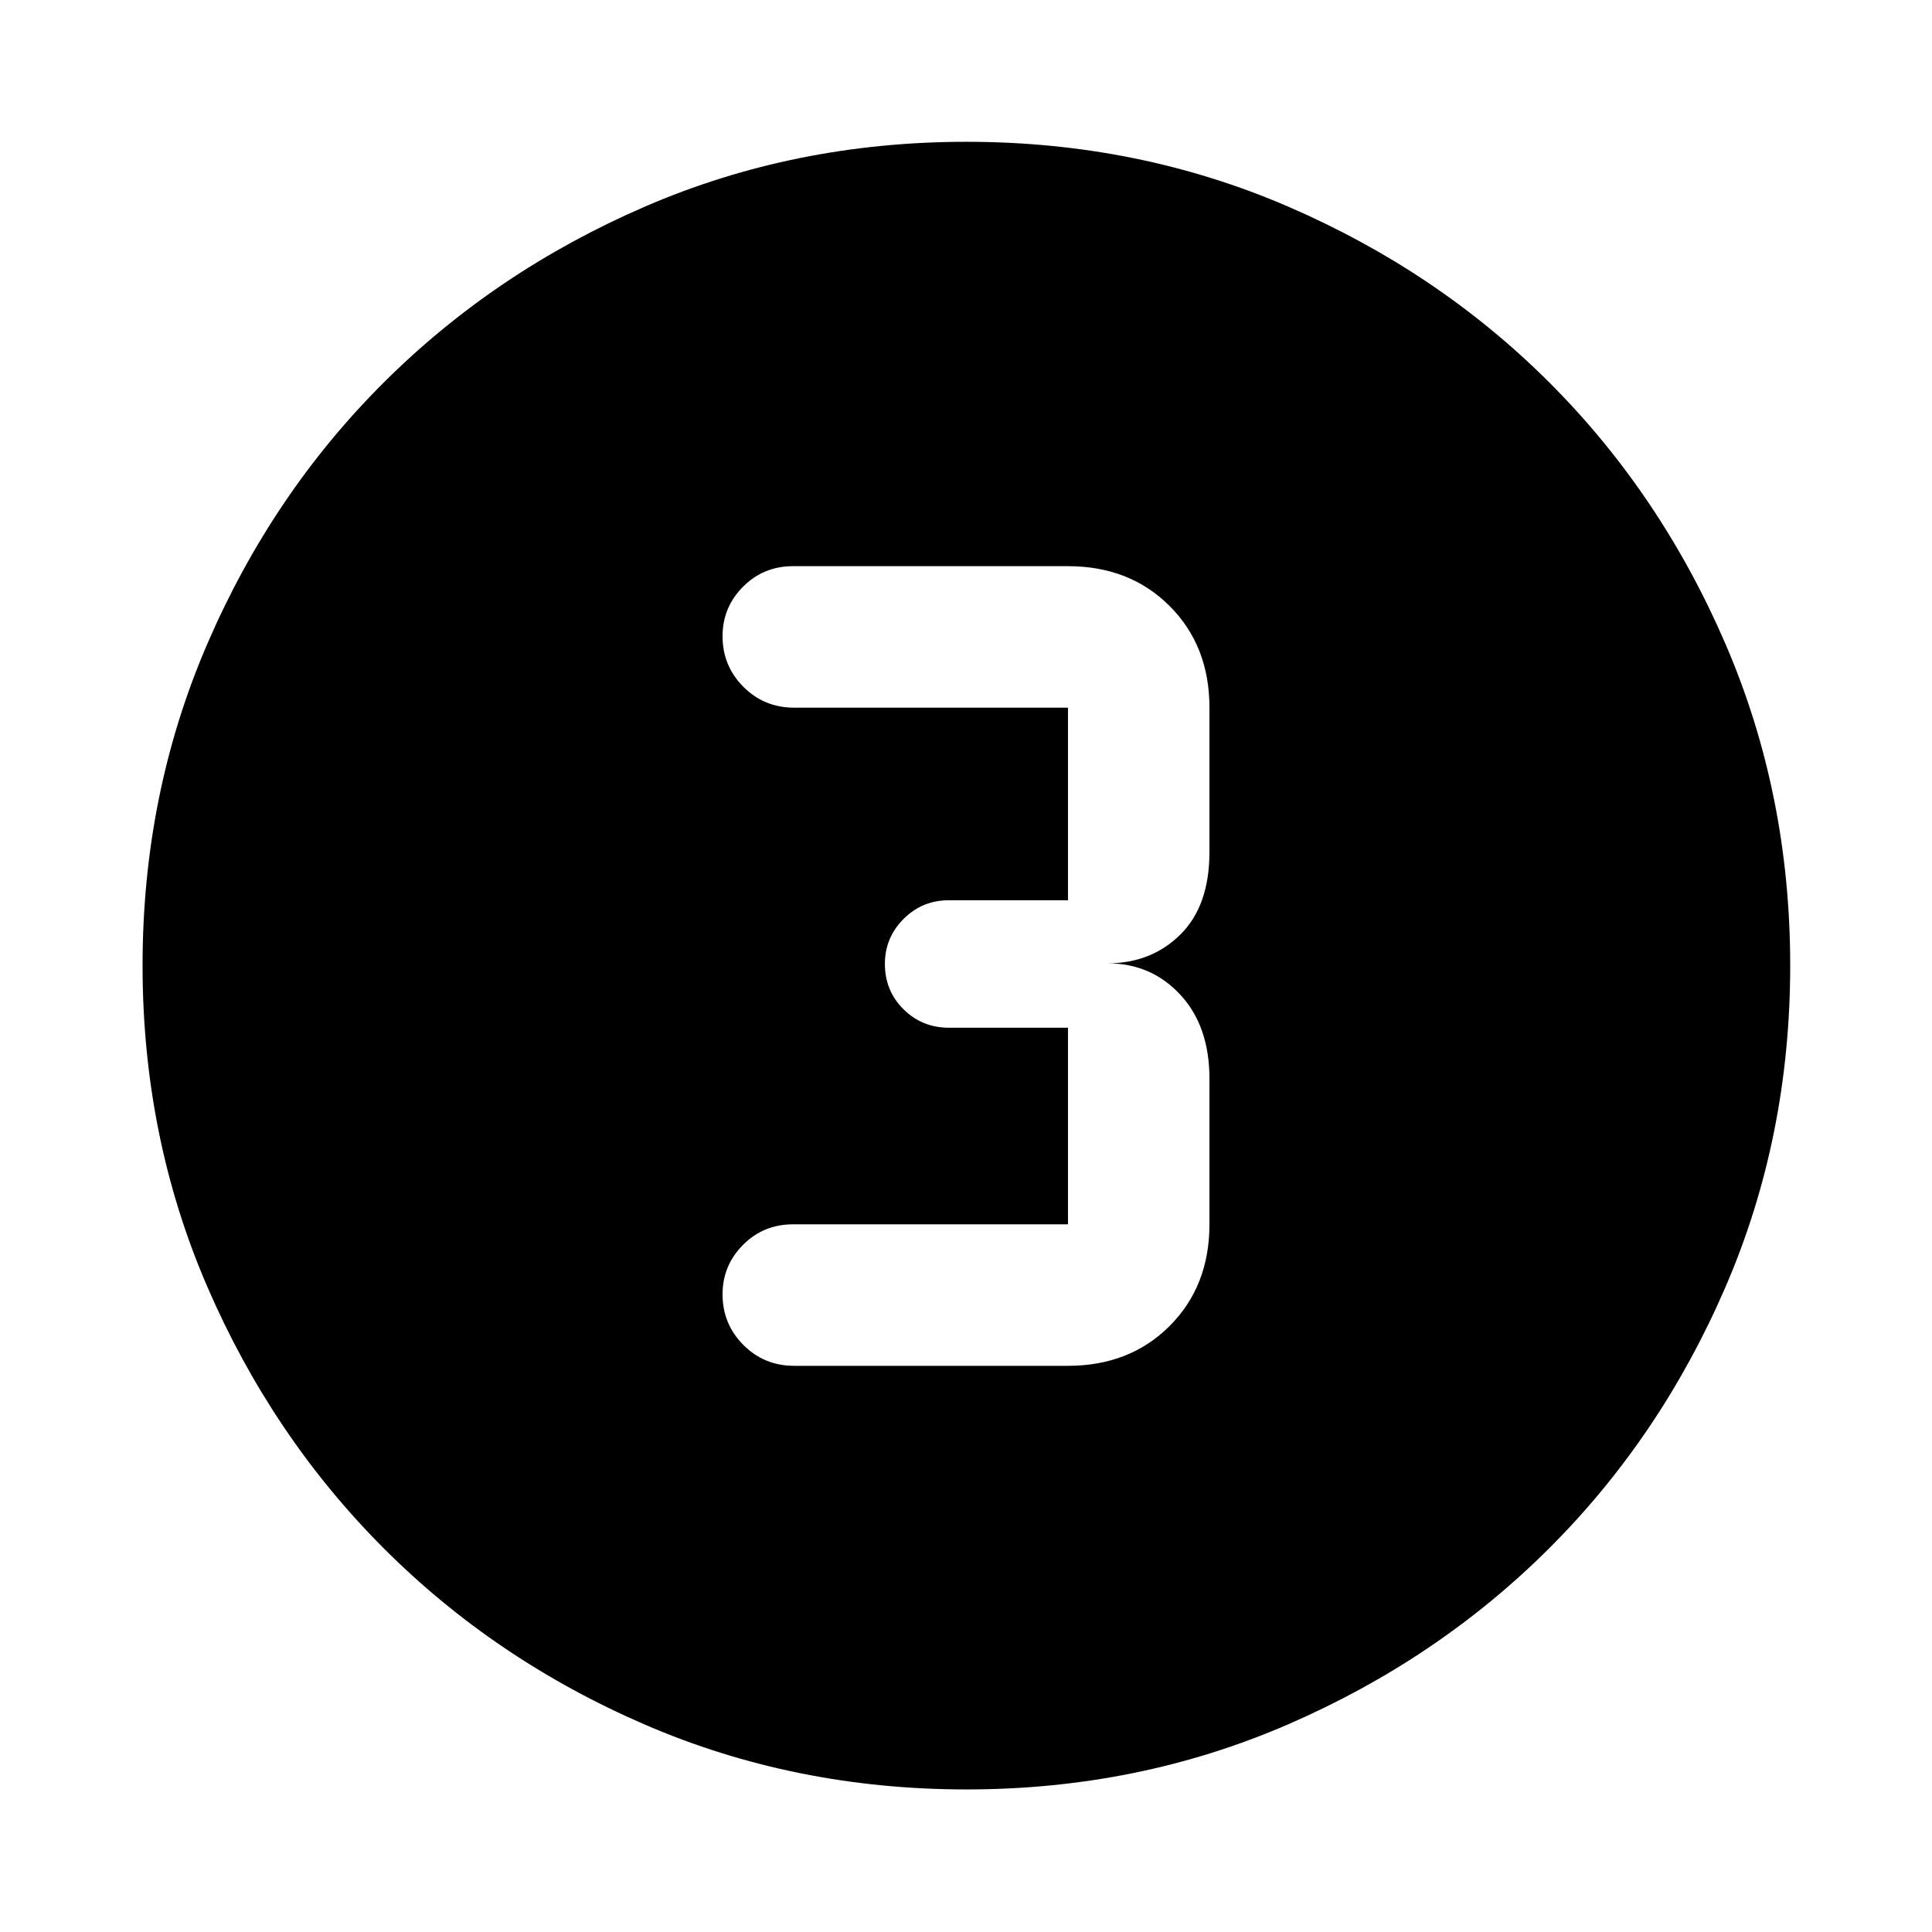 <svg xmlns="http://www.w3.org/2000/svg" height="40" viewBox="0 -960 960 960" width="40"><path d="M480.27-70.84q-85.26 0-159.75-32.18-74.48-32.18-129.92-87.71-55.43-55.53-87.59-129.9Q70.84-395 70.84-480.24q0-85.31 32.18-159.85 32.18-74.54 87.65-129.83 55.47-55.28 129.87-87.45t159.67-32.17q85.34 0 159.93 32.23 74.59 32.24 129.84 87.49 55.25 55.26 87.4 129.8 32.16 74.55 32.16 159.8 0 85.31-32.18 159.79-32.19 74.49-87.57 129.75-55.38 55.26-129.86 87.55-74.48 32.29-159.66 32.29Zm-85.64-210.49h136.04q30.71 0 50.51-19.8 19.79-19.8 19.79-50.51V-424q0-26.09-14.46-41.71-14.46-15.62-36.21-15.62 21.75 0 36.21-14.29t14.46-41.05v-71.69q0-30.71-19.79-50.51-19.8-19.8-50.51-19.8H394.06q-14.69 0-24.86 10.22-10.17 10.23-10.17 24.57 0 14.73 10.33 25.13 10.34 10.39 25.27 10.39h136.04v95.69h-59.14q-13.33 0-22.58 9.31-9.25 9.31-9.25 22.31 0 13.38 9.25 22.55t22.58 9.17h59.14v97.69H394.06q-14.69 0-24.86 10.22t-10.17 24.57q0 14.73 10.33 25.13 10.34 10.39 25.27 10.39Z"/></svg>